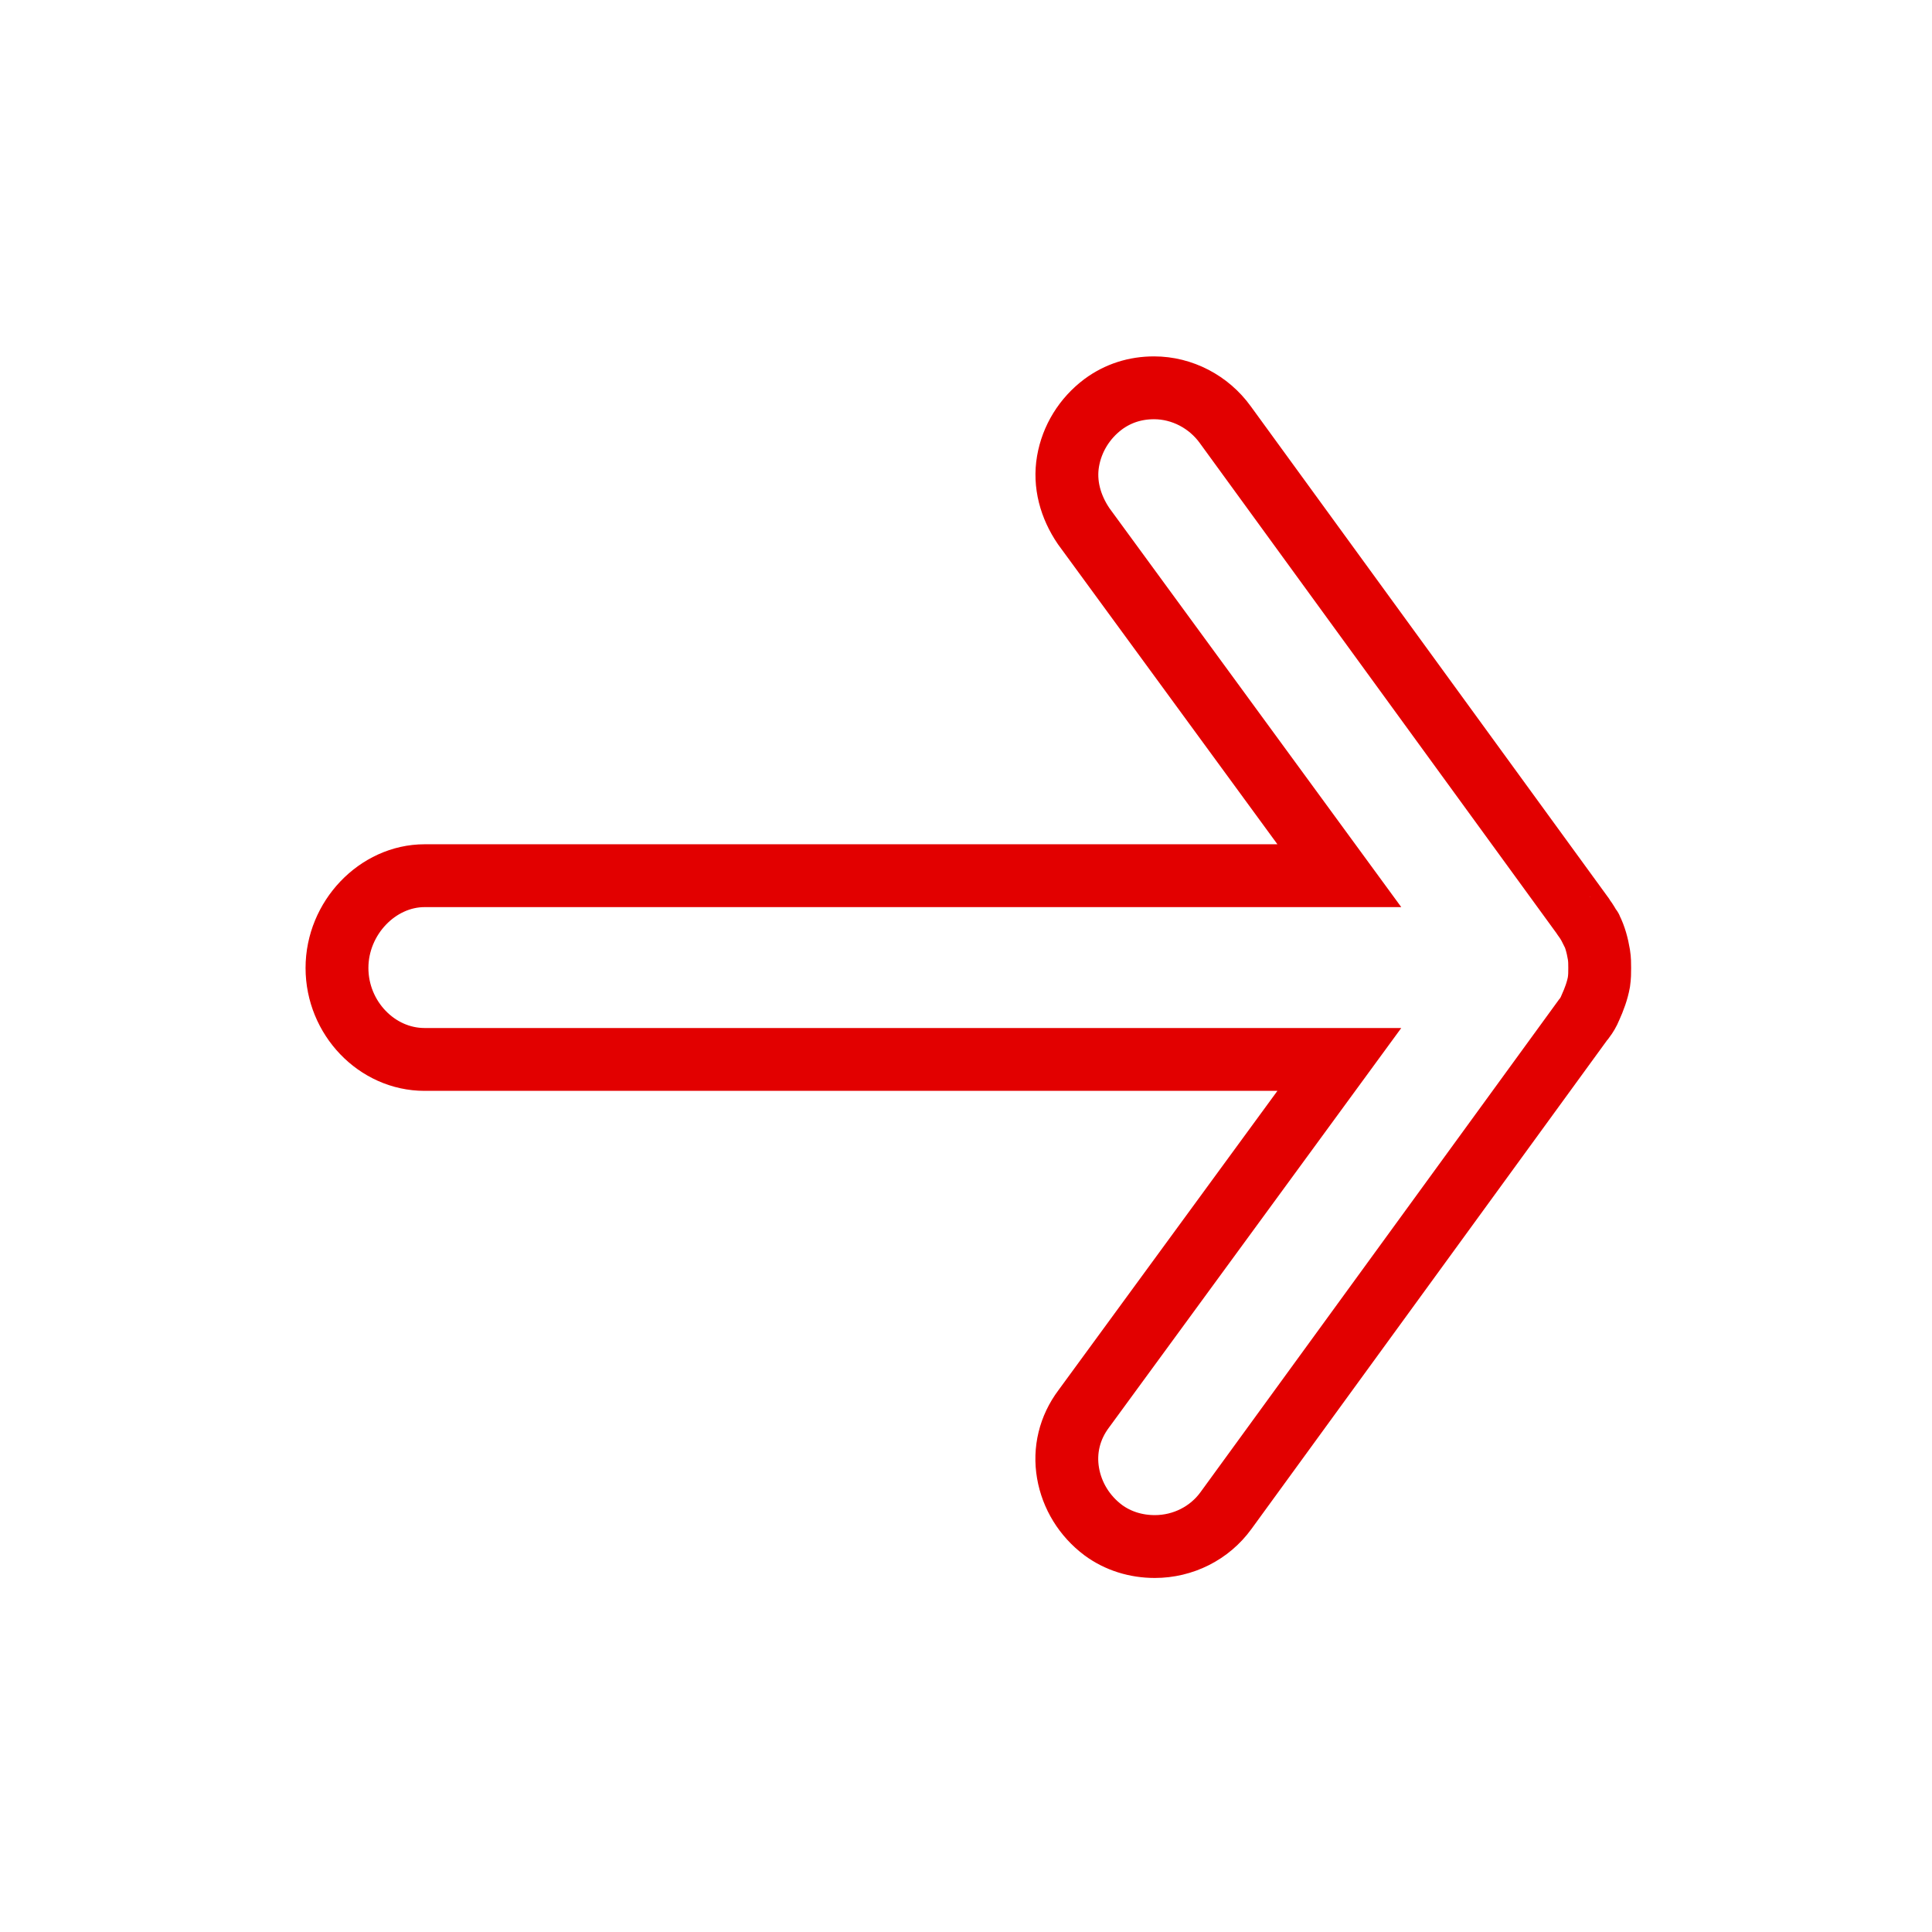 <?xml version="1.0" encoding="utf-8"?>
<!-- Generator: Adobe Illustrator 23.1.0, SVG Export Plug-In . SVG Version: 6.00 Build 0)  -->
<svg version="1.1" id="Capa_1" xmlns="http://www.w3.org/2000/svg" xmlns:xlink="http://www.w3.org/1999/xlink" x="0px" y="0px"
	 viewBox="0 0 247.1 247.1" enable-background="new 0 0 247.1 247.1" xml:space="preserve">
<path fill="none" stroke="#e20000" stroke-width="8.038" stroke-miterlimit="15" d="M43.1,123.8c0,6.4,5.1,11.7,11.2,11.7h117
	l-32.7,44.7c-1.8,2.4-2.5,5.3-2,8.2c0.5,2.9,2.1,5.5,4.5,7.3c1.9,1.4,4.2,2.1,6.6,2.1c3.6,0,7-1.7,9.1-4.6l45.7-62.8
	c0,0,0.1-0.1,0.1-0.1c0.3-0.4,0.6-0.9,0.8-1.4c0.5-1.1,0.9-2.2,1.1-3.3c0.1-0.7,0.1-1.2,0.1-1.8c0-0.5,0-1.1-0.1-1.7
	c-0.2-1.2-0.5-2.3-1-3.3c0,0,0-0.1-0.1-0.1c-0.2-0.4-0.5-0.9-0.8-1.3c-0.1-0.1-0.1-0.2-0.2-0.3l-45.7-62.8c-2.1-2.9-5.5-4.7-9.1-4.7
	c-2.4,0-4.6,0.7-6.5,2.1c-2.4,1.8-4,4.4-4.5,7.3c-0.5,2.9,0.3,5.8,2,8.3l32.7,44.7h-117C48.3,112,43.1,117.4,43.1,123.8z"/>
</svg>
